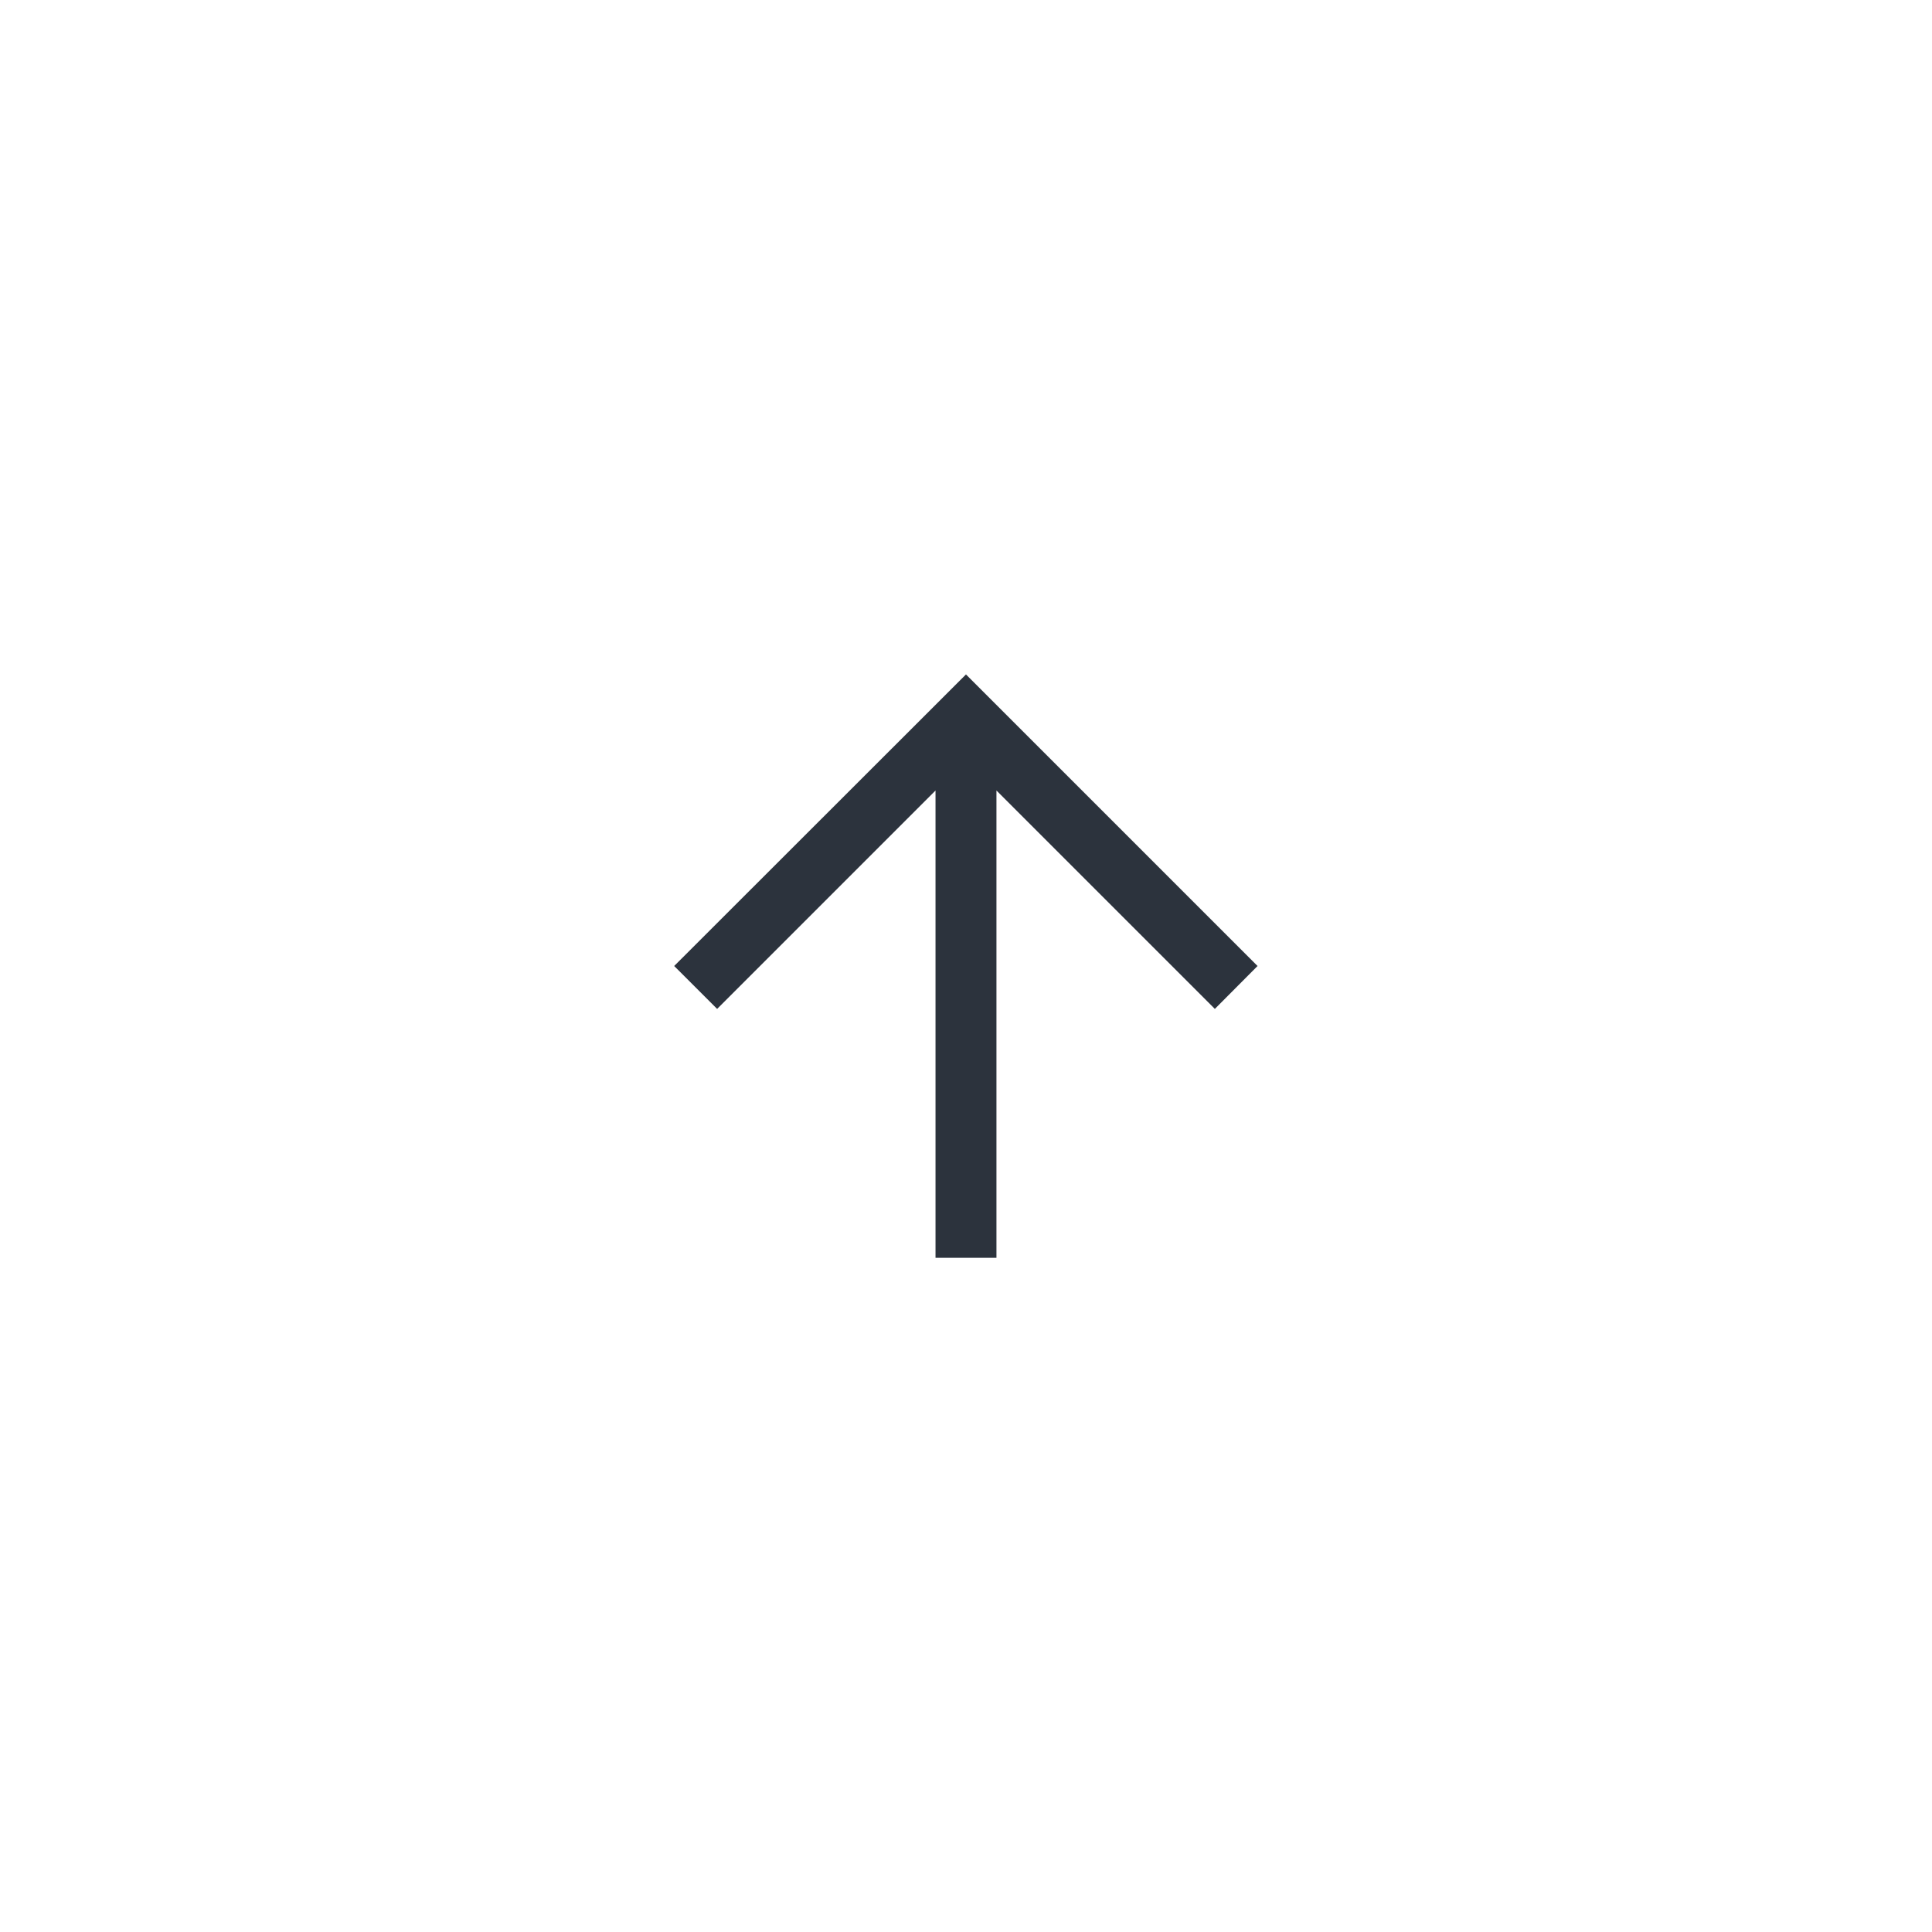 <svg width="72" height="72" viewBox="0 0 72 72" fill="none" xmlns="http://www.w3.org/2000/svg">
<g filter="url(#filter0_b_152_25436)">
<circle cx="36" cy="36" r="36" fill="white" fill-opacity="0.88"/>
</g>
<path d="M37.135 46.874V29.46L45.274 37.599L46.865 36L35.999 25.134L25.125 36L26.725 37.599L34.864 29.46V46.874H37.135Z" fill="#2C333D"/>
<defs>
<filter id="filter0_b_152_25436" x="-16" y="-16" width="104" height="104" filterUnits="userSpaceOnUse" color-interpolation-filters="sRGB">
<feFlood flood-opacity="0" result="BackgroundImageFix"/>
<feGaussianBlur in="BackgroundImageFix" stdDeviation="8"/>
<feComposite in2="SourceAlpha" operator="in" result="effect1_backgroundBlur_152_25436"/>
<feBlend mode="normal" in="SourceGraphic" in2="effect1_backgroundBlur_152_25436" result="shape"/>
</filter>
</defs>
</svg>

